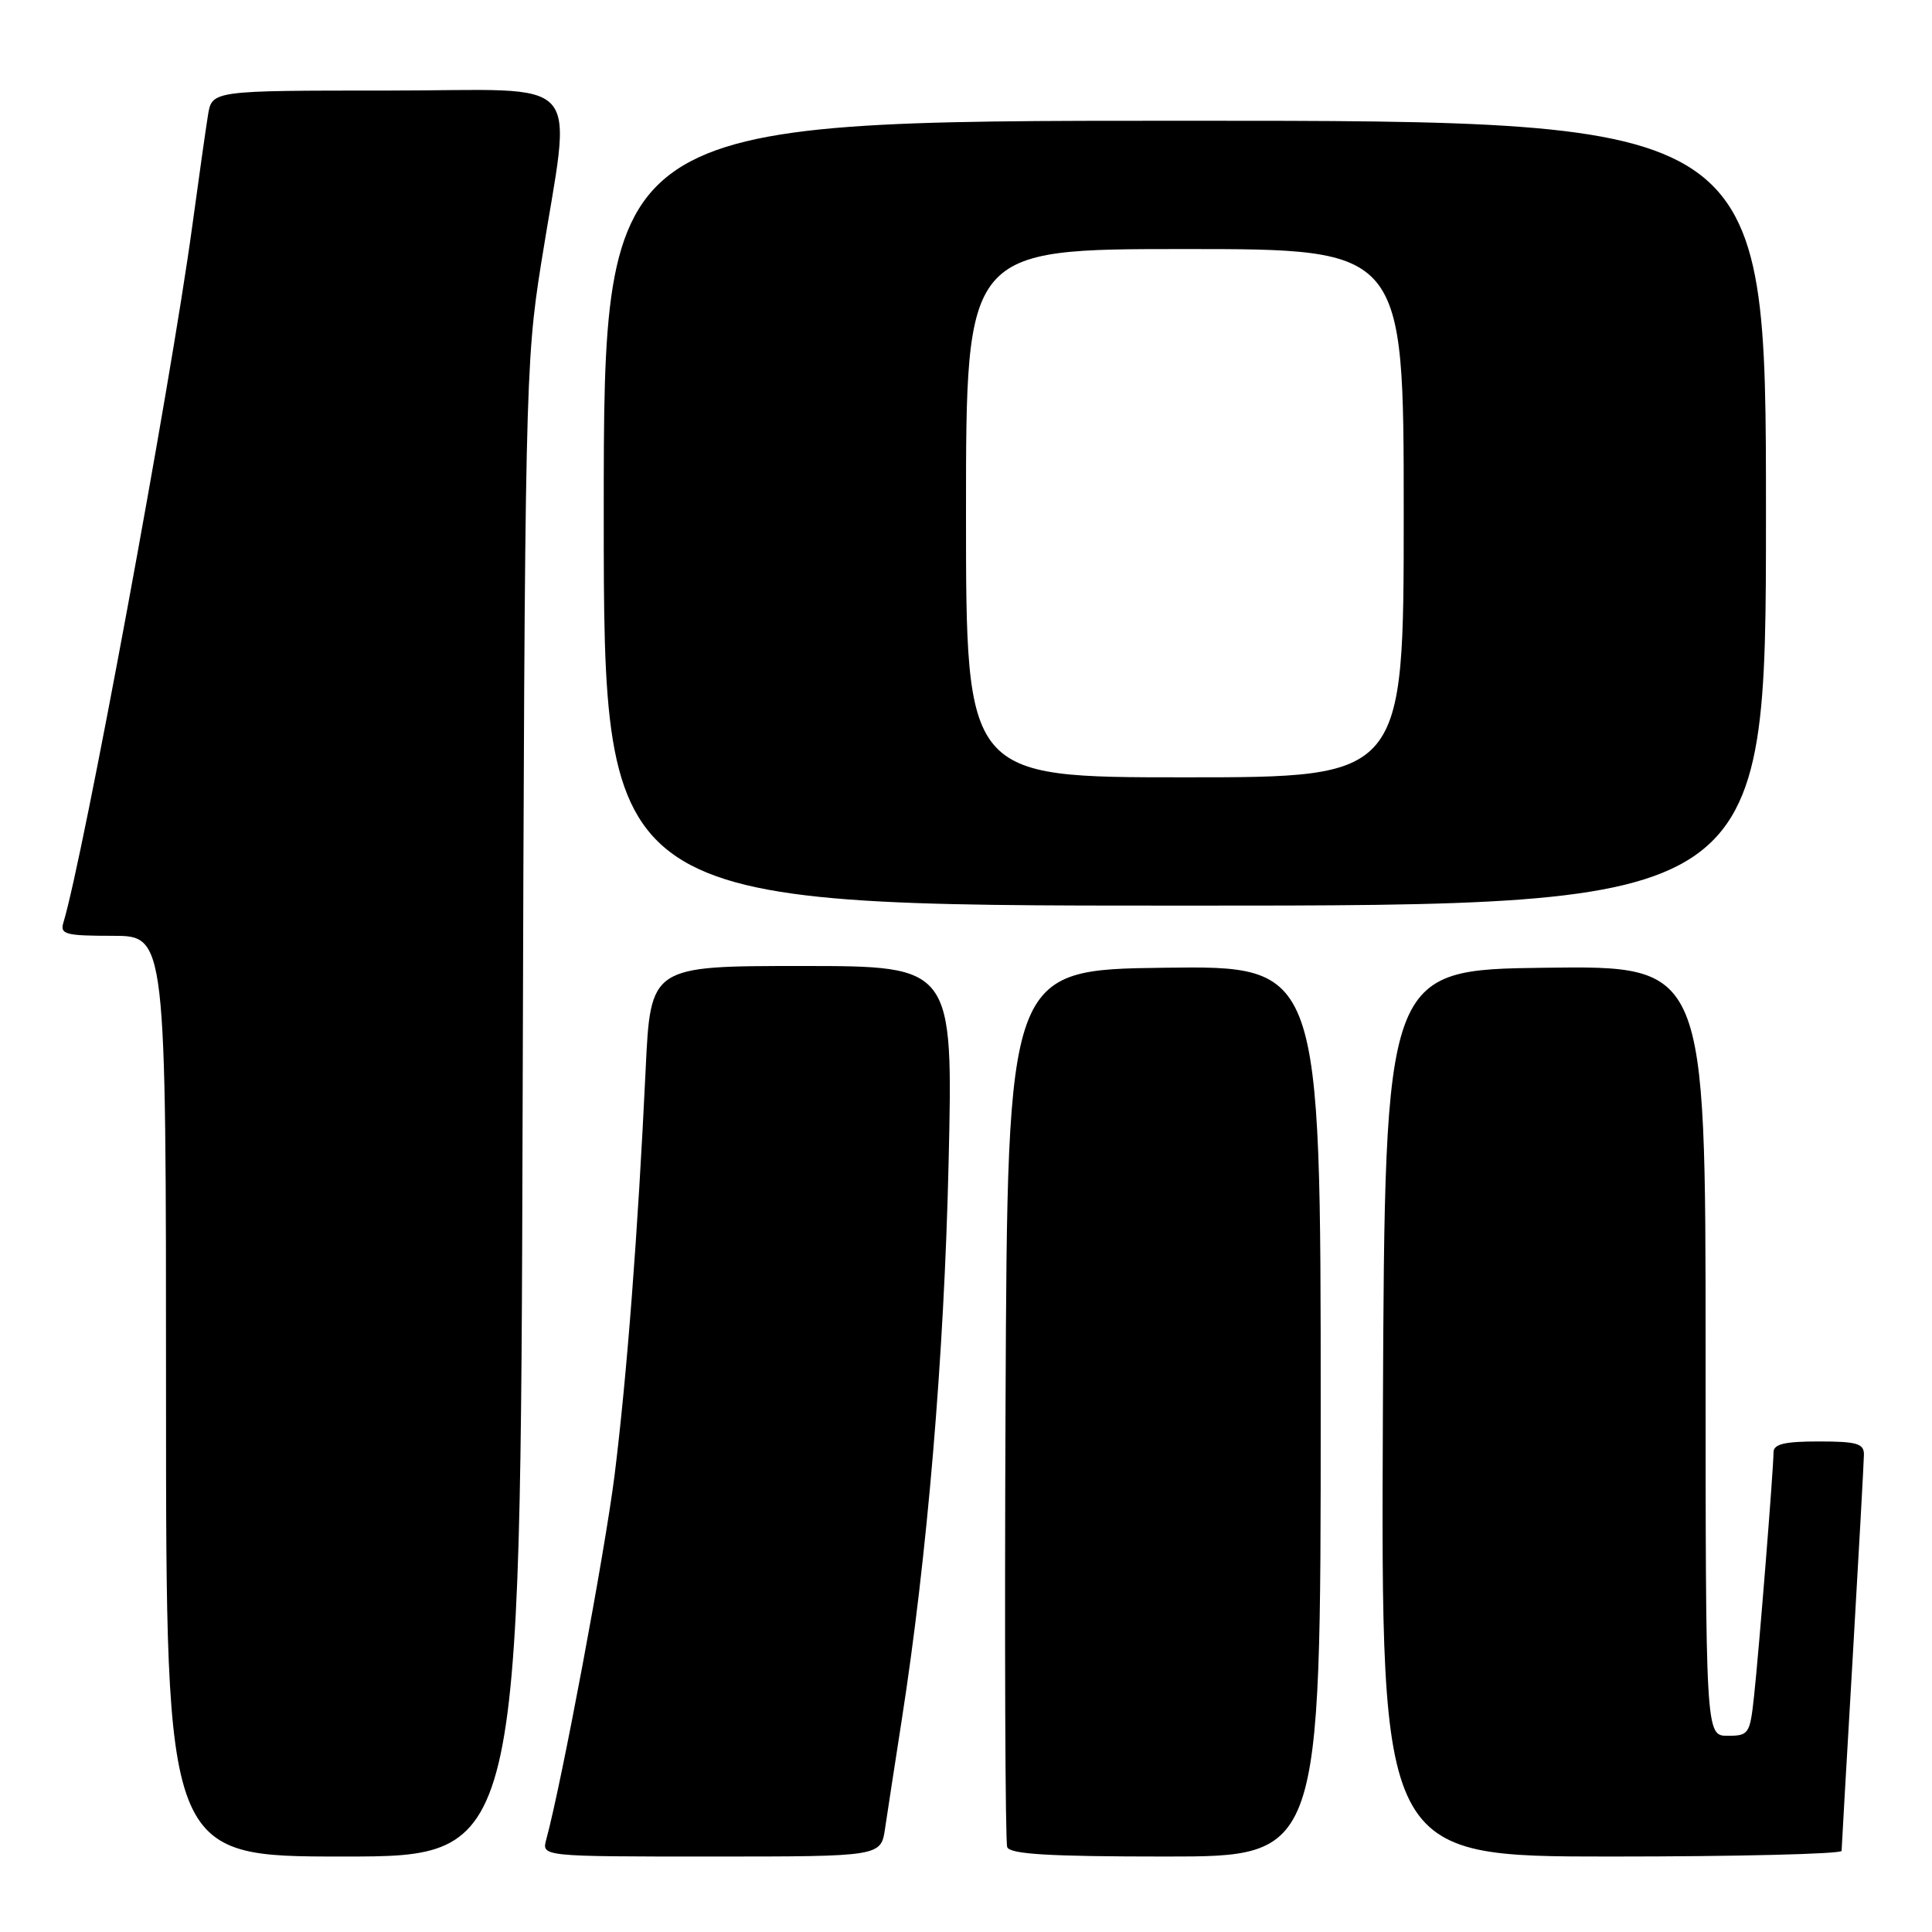 <?xml version="1.0" encoding="UTF-8" standalone="no"?>
<!DOCTYPE svg PUBLIC "-//W3C//DTD SVG 1.1//EN" "http://www.w3.org/Graphics/SVG/1.1/DTD/svg11.dtd" >
<svg xmlns="http://www.w3.org/2000/svg" xmlns:xlink="http://www.w3.org/1999/xlink" version="1.1" viewBox="0 0 256 256">
 <g >
 <path fill="currentColor"
d=" M 69.25 147.25 C 69.53 51.95 69.62 48.03 71.69 35.00 C 75.77 9.28 78.16 12.00 51.42 12.00 C 28.09 12.00 28.09 12.00 27.56 15.25 C 27.27 17.04 26.33 23.68 25.47 30.00 C 22.59 51.13 11.02 113.65 8.40 122.25 C 7.93 123.80 8.66 124.00 14.93 124.00 C 22.00 124.00 22.00 124.00 22.00 185.00 C 22.00 246.00 22.00 246.00 45.48 246.00 C 68.96 246.00 68.96 246.00 69.25 147.25 Z  M 117.28 242.25 C 117.59 240.19 118.57 233.78 119.47 228.00 C 122.86 206.29 125.10 179.79 125.69 154.25 C 126.30 128.00 126.30 128.00 106.25 128.00 C 86.20 128.00 86.20 128.00 85.55 141.75 C 84.53 163.30 83.06 182.44 81.43 195.50 C 80.15 205.66 74.40 236.36 72.38 243.75 C 71.77 246.00 71.77 246.00 94.25 246.00 C 116.74 246.00 116.74 246.00 117.28 242.25 Z  M 175.00 186.98 C 175.00 127.96 175.00 127.96 154.25 128.23 C 133.50 128.50 133.50 128.50 133.24 186.00 C 133.10 217.62 133.20 244.06 133.46 244.75 C 133.82 245.69 138.97 246.00 154.47 246.00 C 175.00 246.00 175.00 246.00 175.00 186.98 Z  M 244.02 245.25 C 244.03 244.84 244.69 233.25 245.50 219.50 C 246.30 205.75 246.97 193.71 246.98 192.75 C 247.00 191.28 246.06 191.00 241.00 191.00 C 236.43 191.00 235.00 191.35 235.00 192.45 C 235.00 194.59 233.08 218.68 232.42 224.75 C 231.88 229.76 231.72 230.00 228.93 230.00 C 226.00 230.00 226.00 230.00 226.00 178.98 C 226.00 127.96 226.00 127.96 204.75 128.23 C 183.50 128.50 183.50 128.50 183.24 187.25 C 182.98 246.00 182.98 246.00 213.49 246.00 C 230.27 246.00 244.01 245.66 244.02 245.25 Z  M 234.00 68.00 C 234.00 16.00 234.00 16.00 157.00 16.00 C 80.00 16.00 80.00 16.00 80.00 68.00 C 80.00 120.00 80.00 120.00 157.00 120.00 C 234.00 120.00 234.00 120.00 234.00 68.00 Z  M 128.00 68.00 C 128.00 33.00 128.00 33.00 157.00 33.00 C 186.00 33.00 186.00 33.00 186.00 68.00 C 186.00 103.00 186.00 103.00 157.00 103.00 C 128.00 103.00 128.00 103.00 128.00 68.00 Z "/>
</g>
</svg>